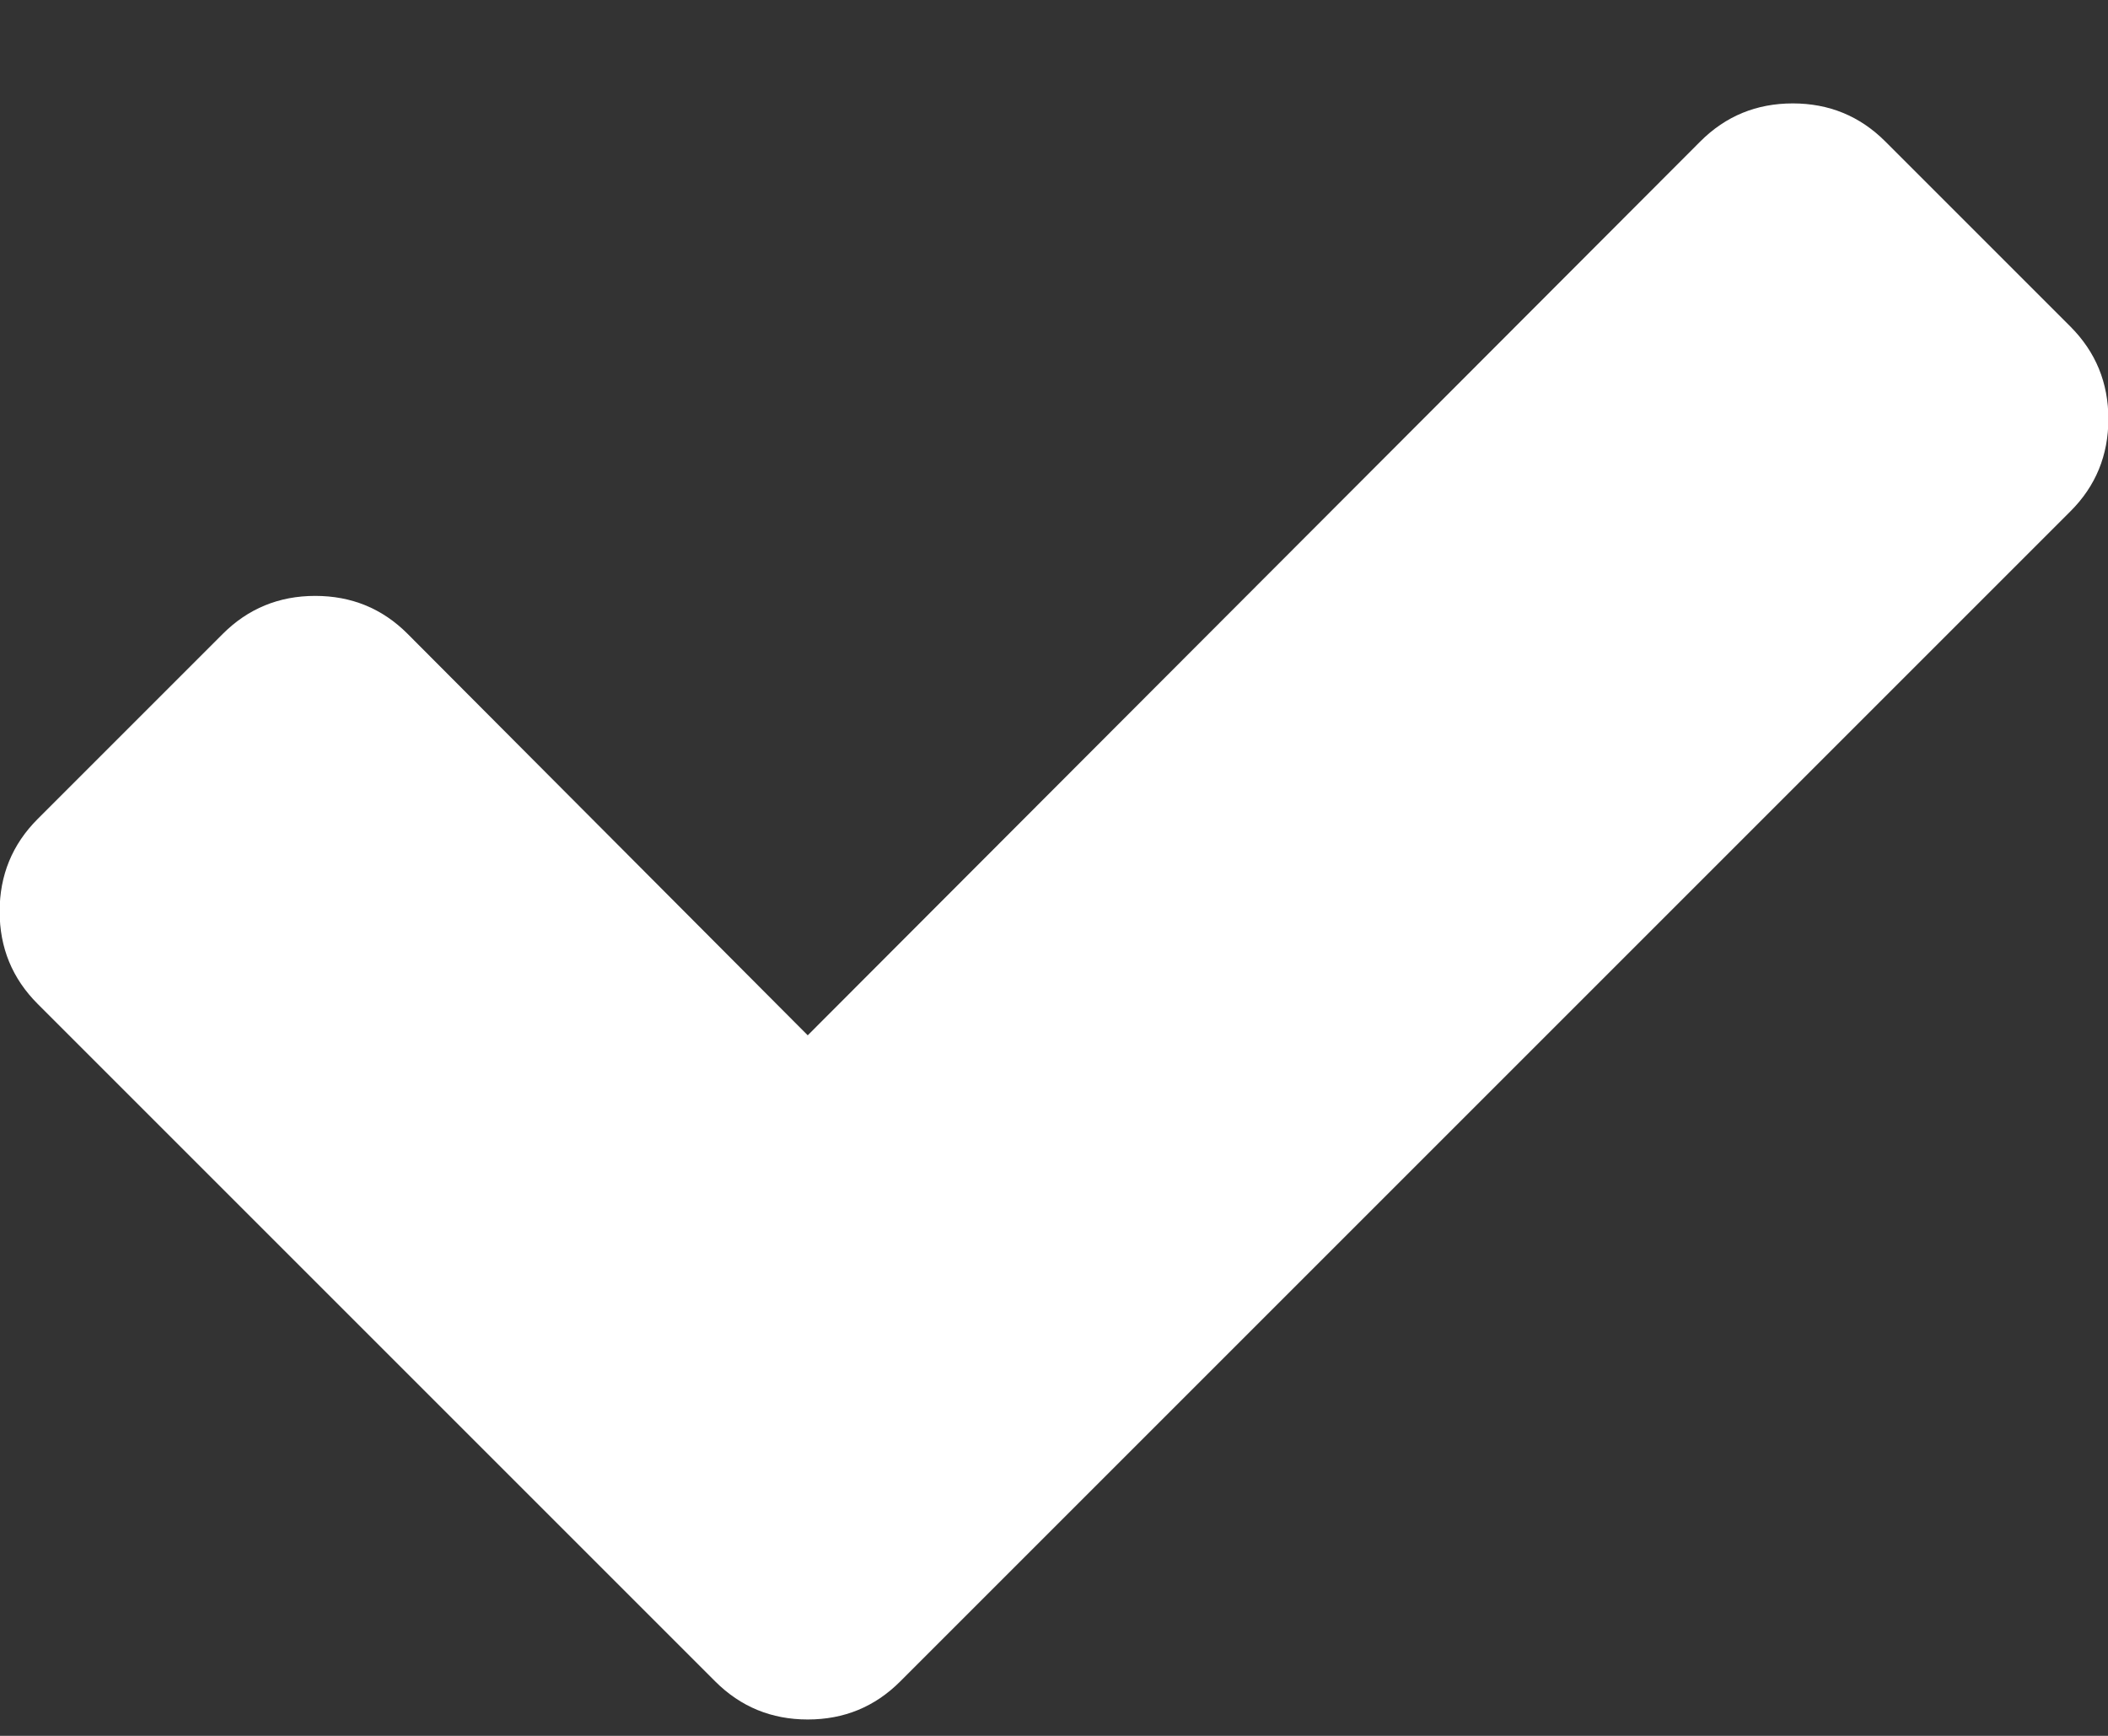 <svg width="17" height="14" viewBox="0 0 17 14" fill="none" xmlns="http://www.w3.org/2000/svg">
<rect x="0" y="0" width="17" height="14" fill="#333333" stroke="none"/>
<path d="M17.003 3.379C17.003 3.672 16.901 3.921 16.696 4.125L8.752 12.069L7.26 13.561C7.055 13.766 6.807 13.868 6.514 13.868C6.222 13.868 5.973 13.766 5.768 13.561L4.276 12.069L0.304 8.097C0.099 7.892 -0.003 7.644 -0.003 7.351C-0.003 7.059 0.099 6.81 0.304 6.605L1.796 5.113C2.001 4.908 2.25 4.806 2.542 4.806C2.835 4.806 3.084 4.908 3.288 5.113L6.514 8.35L13.712 1.141C13.917 0.936 14.165 0.834 14.458 0.834C14.75 0.834 14.999 0.936 15.204 1.141L16.696 2.633C16.901 2.838 17.003 3.087 17.003 3.379Z" fill="white"/>
</svg>
